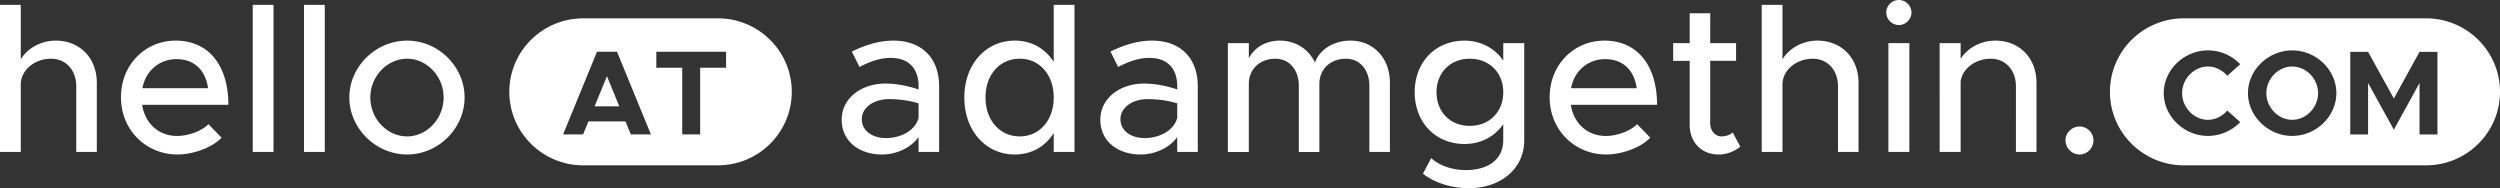 <svg width="186" height="14" xmlns="http://www.w3.org/2000/svg"><rect width="100%" height="100%" fill="#333333" stroke="none"/><path d="M4.145 3.022c1.797 0 3.058 1.3 3.058 3.132v5.152H5.674V6.421c0-1.206-.772-2.052-1.876-2.052-1.229 0-2.253.861-2.253 1.91v5.027H0V.36h1.545v4.056c.488-.814 1.481-1.394 2.6-1.394zm9.031 7.094c.852 0 1.845-.376 2.333-.877l.977 1.003c-.725.767-2.143 1.252-3.294 1.252-2.27 0-4.192-1.77-4.192-4.26 0-2.426 1.812-4.212 4.066-4.212 2.49 0 3.925 1.88 3.925 4.777h-6.415c.205 1.346 1.198 2.317 2.6 2.317zM13.13 4.4c-1.26 0-2.285.846-2.537 2.162h4.886c-.174-1.253-.946-2.162-2.349-2.162zm5.674 6.906V.36h1.545v10.946h-1.545zm3.815 0V.36h1.544v10.946h-1.544zm7.675.188c-2.332 0-4.303-1.941-4.303-4.243 0-2.302 1.97-4.229 4.303-4.229 2.317 0 4.272 1.927 4.272 4.229s-1.955 4.243-4.272 4.243zm0-1.346c1.466 0 2.711-1.316 2.711-2.897 0-1.566-1.245-2.882-2.71-2.882-1.498 0-2.743 1.316-2.743 2.882 0 1.581 1.245 2.897 2.742 2.897zm36.173-7.126c2.19 0 3.404 1.378 3.404 3.383v4.901h-1.529v-1.111c-.599.845-1.718 1.3-2.71 1.3-1.734 0-3.011-1.003-3.011-2.584 0-1.613 1.466-2.694 3.262-2.694.804 0 1.671.172 2.46.438v-.25c0-1.018-.474-2.099-2.097-2.099-.804 0-1.592.314-2.301.674l-.568-1.143c1.167-.58 2.191-.815 3.09-.815zm-.536 7.25c1.008 0 2.143-.5 2.411-1.502V7.689a7.615 7.615 0 00-2.222-.313c-1.088 0-2.002.61-2.002 1.488 0 .876.788 1.409 1.813 1.409zM78.397.36h1.545v10.946h-1.545V9.897c-.63 1.002-1.64 1.597-2.9 1.597-2.144 0-3.751-1.754-3.751-4.243 0-2.475 1.607-4.229 3.75-4.229 1.262 0 2.27.595 2.901 1.582V.36zm-2.522 9.788c1.466 0 2.522-1.206 2.522-2.897 0-1.692-1.056-2.882-2.522-2.882-1.497 0-2.553 1.19-2.553 2.882 0 1.69 1.056 2.897 2.553 2.897zm9.835-7.126c2.191 0 3.405 1.378 3.405 3.383v4.901h-1.53v-1.111c-.598.845-1.717 1.3-2.71 1.3-1.734 0-3.01-1.003-3.01-2.584 0-1.613 1.465-2.694 3.262-2.694.804 0 1.67.172 2.459.438v-.25c0-1.018-.473-2.099-2.096-2.099-.804 0-1.592.314-2.302.674l-.567-1.143c1.166-.58 2.19-.815 3.09-.815zm-.536 7.25c1.01 0 2.144-.5 2.412-1.502V7.689a7.615 7.615 0 00-2.223-.313c-1.087 0-2.001.61-2.001 1.488 0 .876.788 1.409 1.812 1.409zm15.305-7.25c1.702 0 2.931 1.3 2.931 3.132v5.152h-1.529V6.39c0-1.19-.709-2.02-1.733-2.02-1.167 0-1.986.767-1.986 1.88v5.057h-1.53V6.39c0-1.19-.708-2.02-1.733-2.02-1.166 0-1.986.767-1.986 1.88v5.057h-1.56V3.21h1.56v1.128c.41-.799 1.261-1.316 2.301-1.316 1.182 0 2.144.627 2.617 1.629.378-1.002 1.418-1.629 2.648-1.629zm11.364.188h1.56v7.235c0 2.083-1.718 3.555-4.13 3.555-1.37 0-2.632-.454-3.404-1.08l.615-1.16c.599.564 1.576.893 2.553.893 1.75 0 2.806-.83 2.806-2.24V9.24c-.647.924-1.655 1.472-2.885 1.472-2.143 0-3.704-1.597-3.704-3.852s1.56-3.837 3.704-3.837c1.23 0 2.27.58 2.885 1.488v-1.3zm-2.49 6.155c1.45 0 2.49-1.034 2.49-2.506 0-1.456-1.04-2.49-2.49-2.49-1.45 0-2.475 1.034-2.475 2.49 0 1.472 1.024 2.506 2.474 2.506zm10.118.751c.851 0 1.844-.376 2.333-.877l.977 1.003c-.725.767-2.144 1.252-3.294 1.252-2.27 0-4.193-1.77-4.193-4.26 0-2.426 1.813-4.212 4.067-4.212 2.49 0 3.924 1.88 3.924 4.777h-6.415c.205 1.346 1.198 2.317 2.601 2.317zm-.047-5.716c-1.261 0-2.286.846-2.538 2.162h4.886c-.173-1.253-.945-2.162-2.348-2.162zm9.488 5.45l.568 1.065c-.442.36-1.04.58-1.624.58-1.26 0-2.143-.909-2.143-2.209v-4.76h-1.23V3.21h1.23V.987h1.528V3.21h1.923v1.316h-1.923v4.65c0 .564.379.972.836.972.347 0 .662-.126.835-.298zm6.305-6.828c1.796 0 3.057 1.3 3.057 3.132v5.152h-1.528V6.421c0-1.206-.773-2.052-1.876-2.052-1.23 0-2.254.861-2.254 1.91v5.027h-1.545V.36h1.545v4.056c.489-.814 1.482-1.394 2.6-1.394zm6.068-1.158a.945.945 0 01-.946-.94c0-.486.41-.924.946-.924a.95.95 0 01.93.924c0 .501-.426.94-.93.94zm-.788 9.442V3.21h1.56v8.096h-1.56zm7.96-8.284c1.796 0 3.057 1.3 3.057 3.132v5.152h-1.529V6.421c0-1.206-.772-2.052-1.876-2.052-1.134 0-2.112.736-2.238 1.691v5.246h-1.56V3.21h1.56v1.175c.489-.799 1.482-1.363 2.585-1.363zm6.272 8.472a1.056 1.056 0 01-1.056-1.064c0-.533.457-1.018 1.056-1.018a1.04 1.04 0 011.025 1.018c0 .579-.457 1.064-1.025 1.064zM43.397 1.364h10.007c3.04 0 5.504 2.448 5.504 5.468s-2.464 5.469-5.504 5.469H43.397c-3.04 0-5.504-2.449-5.504-5.469 0-3.02 2.465-5.468 5.504-5.468zm3.534 8.633h1.495l-2.522-6.148h-1.486l-2.522 6.148h1.486l.397-.966h2.756l.396.966zm-2.693-2.085l.919-2.246.918 2.246h-1.837zm6.52 2.085h1.334V5.04h1.927V3.85H48.83v1.19h1.928v4.957zm111.725-8.633h18.013c3.04 0 5.504 2.448 5.504 5.468s-2.464 5.469-5.504 5.469h-18.013c-3.04 0-5.504-2.449-5.504-5.469 0-3.02 2.464-5.468 5.504-5.468zm1.786 8.748c.937 0 1.802-.402 2.405-1.029l-.964-.859c-.36.412-.873.69-1.44.69-1.036 0-1.919-.914-1.919-1.987 0-1.065.883-1.978 1.918-1.978.568 0 1.081.277 1.441.69l.964-.86a3.322 3.322 0 00-2.405-1.03c-1.774 0-3.287 1.45-3.287 3.178 0 1.727 1.513 3.185 3.287 3.185zm6.269 0c1.792 0 3.287-1.458 3.287-3.185s-1.495-3.177-3.287-3.177c-1.774 0-3.288 1.45-3.288 3.177s1.514 3.185 3.288 3.185zm0-1.199c-1.036 0-1.919-.913-1.919-1.986 0-1.065.883-1.978 1.919-1.978 1.045 0 1.927.913 1.927 1.978 0 1.073-.882 1.986-1.927 1.986zm4.323 1.092h1.324v-3.83l1.918 3.472 1.91-3.472v3.83h1.333V3.857h-1.333l-1.91 3.472-1.918-3.472h-1.324v6.148z" fill="#FFF" fill-rule="evenodd"/></svg>